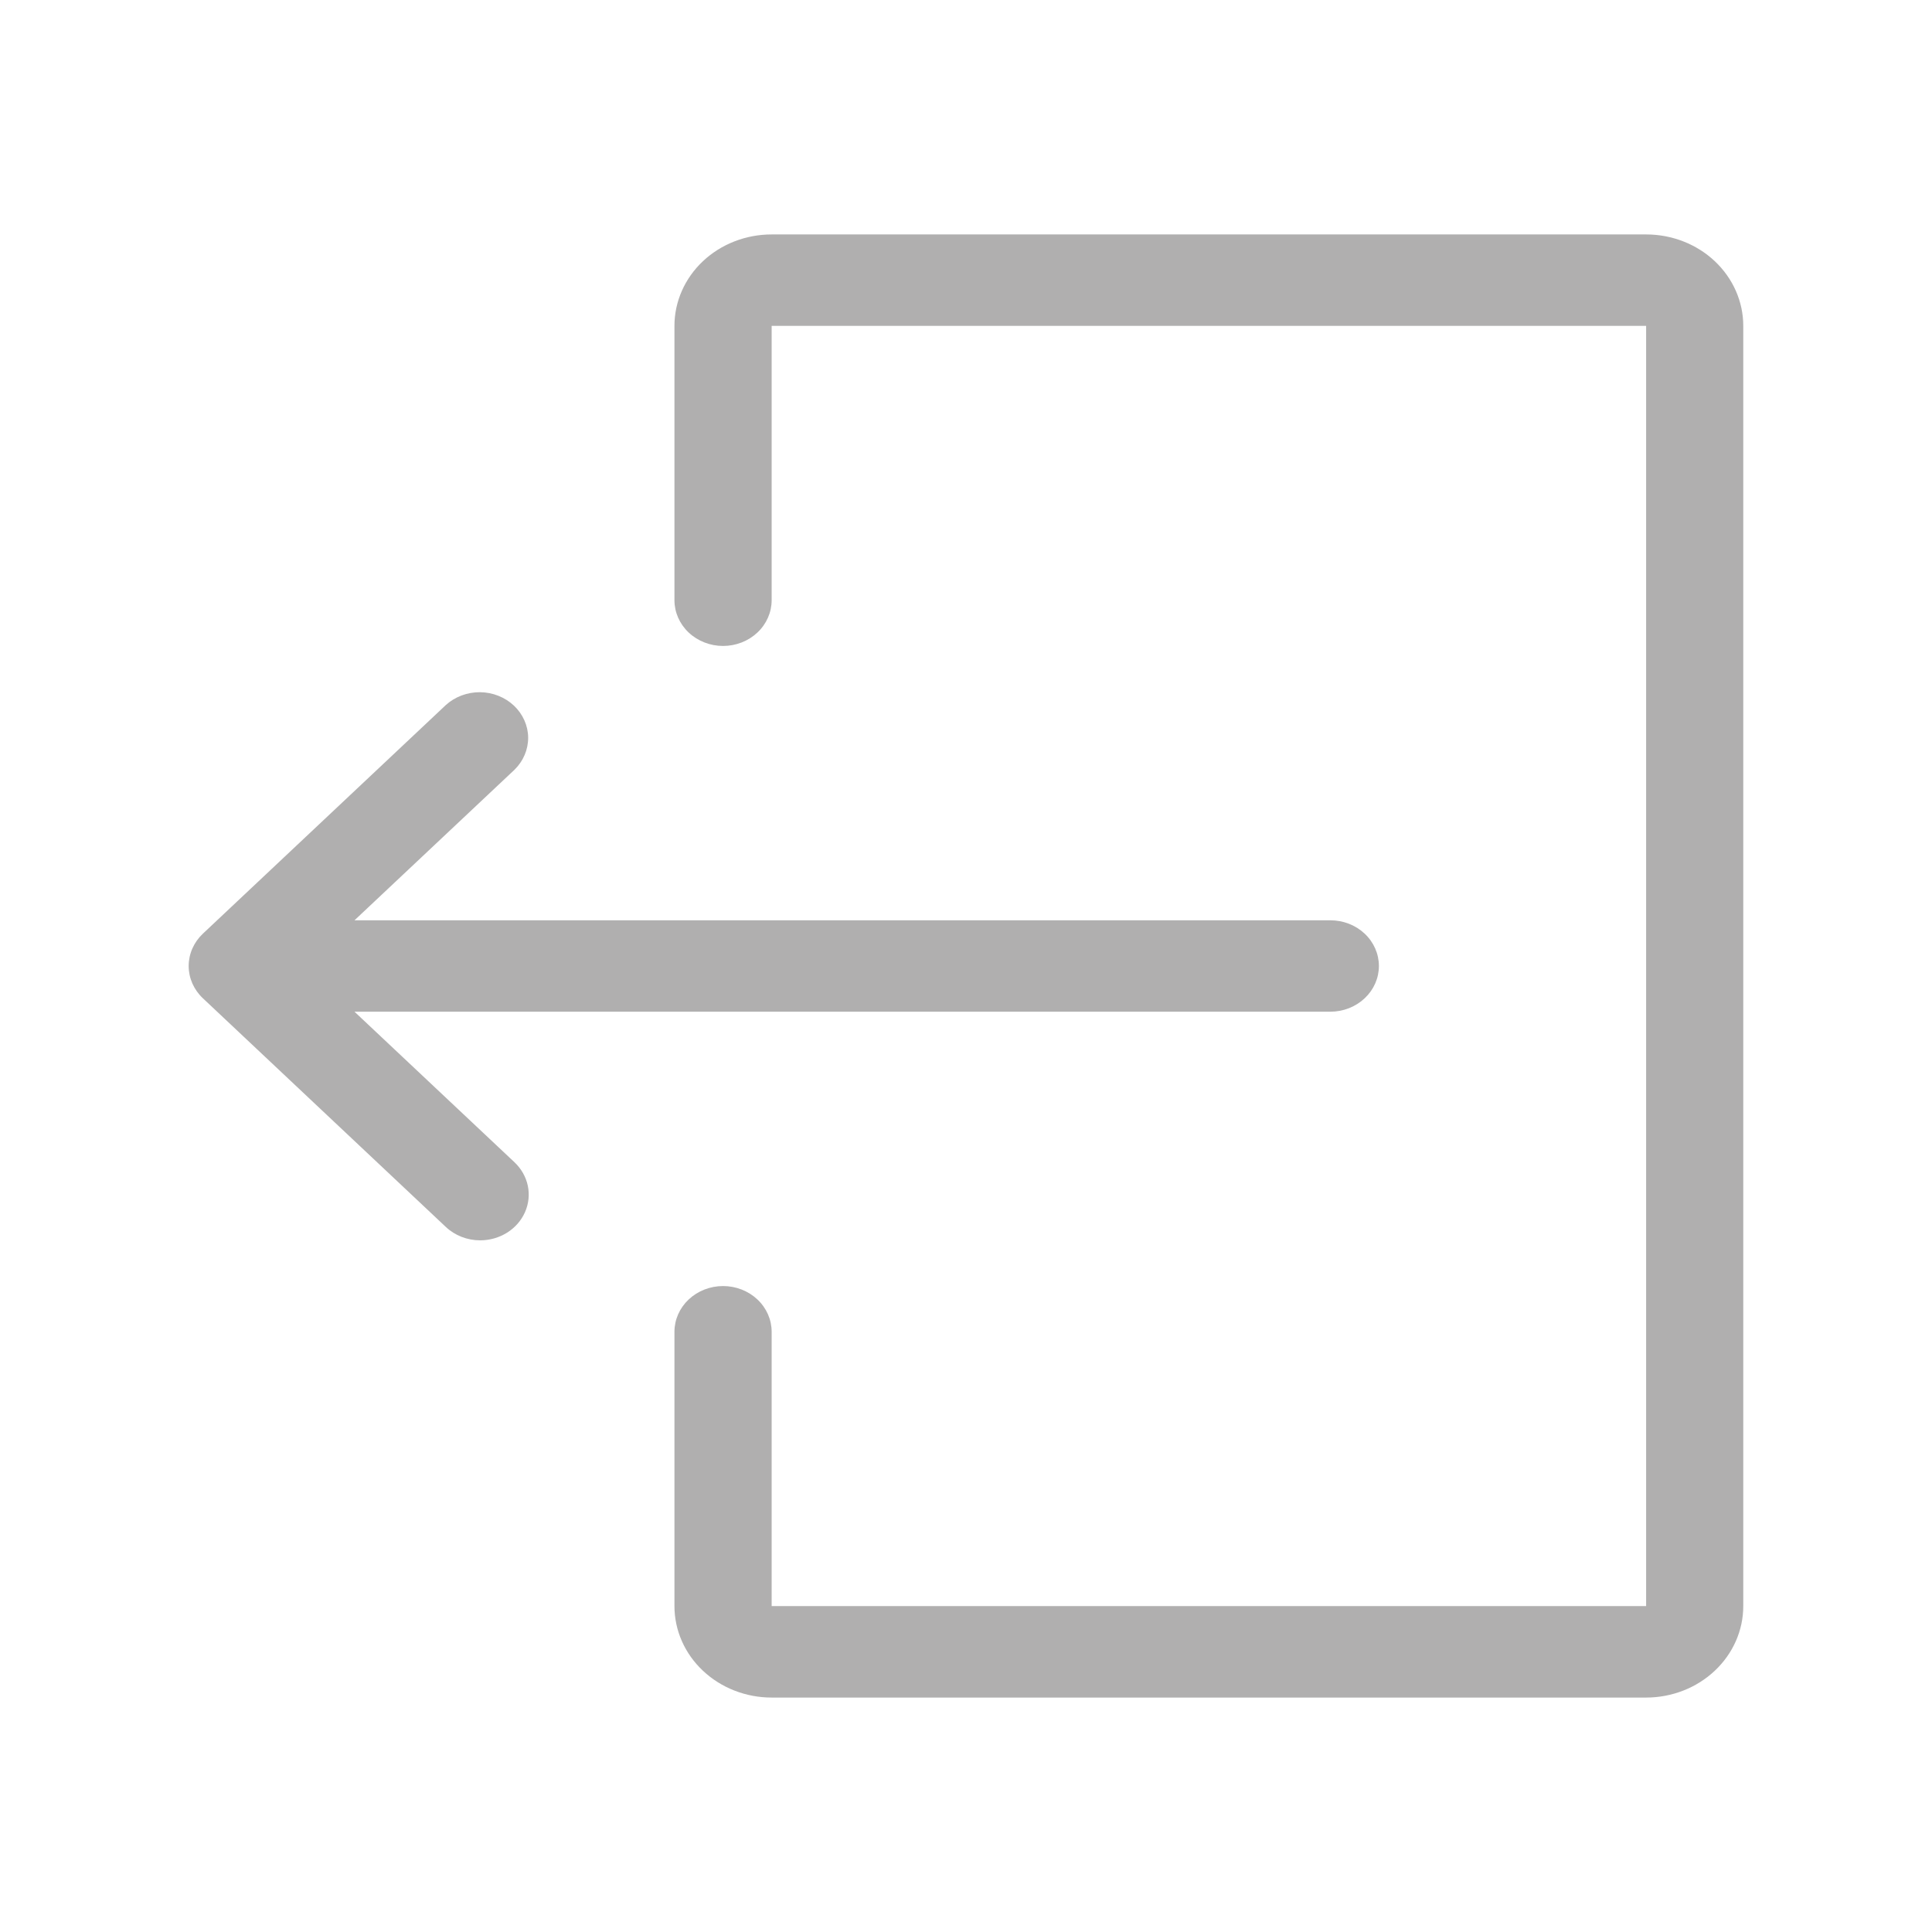<svg xmlns="http://www.w3.org/2000/svg" width="32" height="32" viewBox="0 0 32 32" fill="none">
  <path d="M27.265 28.117H12.781C12.354 28.117 11.945 27.957 11.643 27.673C11.341 27.389 11.171 27.004 11.171 26.602V22.058C11.171 21.858 11.256 21.665 11.407 21.523C11.558 21.381 11.763 21.301 11.976 21.301C12.19 21.301 12.394 21.381 12.545 21.523C12.696 21.665 12.781 21.858 12.781 22.058V26.602H27.265V5.397H12.781V9.941C12.781 10.142 12.696 10.335 12.545 10.477C12.394 10.619 12.19 10.699 11.976 10.699C11.763 10.699 11.558 10.619 11.407 10.477C11.256 10.335 11.171 10.142 11.171 9.941V5.397C11.171 4.996 11.341 4.61 11.643 4.326C11.945 4.042 12.354 3.883 12.781 3.883H27.265C27.691 3.883 28.101 4.042 28.402 4.326C28.704 4.61 28.874 4.996 28.874 5.397V26.602C28.874 27.004 28.704 27.389 28.402 27.673C28.101 27.957 27.691 28.117 27.265 28.117ZM22.034 16.757H3.93C3.716 16.757 3.512 16.677 3.361 16.535C3.21 16.393 3.125 16.201 3.125 16C3.125 15.799 3.21 15.606 3.361 15.464C3.512 15.322 3.716 15.243 3.93 15.243H22.034C22.248 15.243 22.452 15.322 22.603 15.464C22.754 15.606 22.839 15.799 22.839 16C22.839 16.201 22.754 16.393 22.603 16.535C22.452 16.677 22.248 16.757 22.034 16.757ZM7.953 20.544C7.74 20.544 7.535 20.464 7.384 20.322L3.361 16.535C3.21 16.393 3.125 16.201 3.125 16C3.125 15.799 3.21 15.606 3.361 15.464L7.384 11.678C7.536 11.54 7.739 11.464 7.95 11.465C8.161 11.467 8.363 11.547 8.512 11.687C8.661 11.828 8.746 12.018 8.748 12.216C8.749 12.415 8.668 12.606 8.522 12.749L5.067 16L8.522 19.251C8.634 19.357 8.711 19.492 8.742 19.639C8.773 19.786 8.757 19.938 8.696 20.076C8.635 20.215 8.532 20.333 8.4 20.416C8.268 20.499 8.112 20.544 7.953 20.544Z" fill="#B0AFAF"/>
</svg>